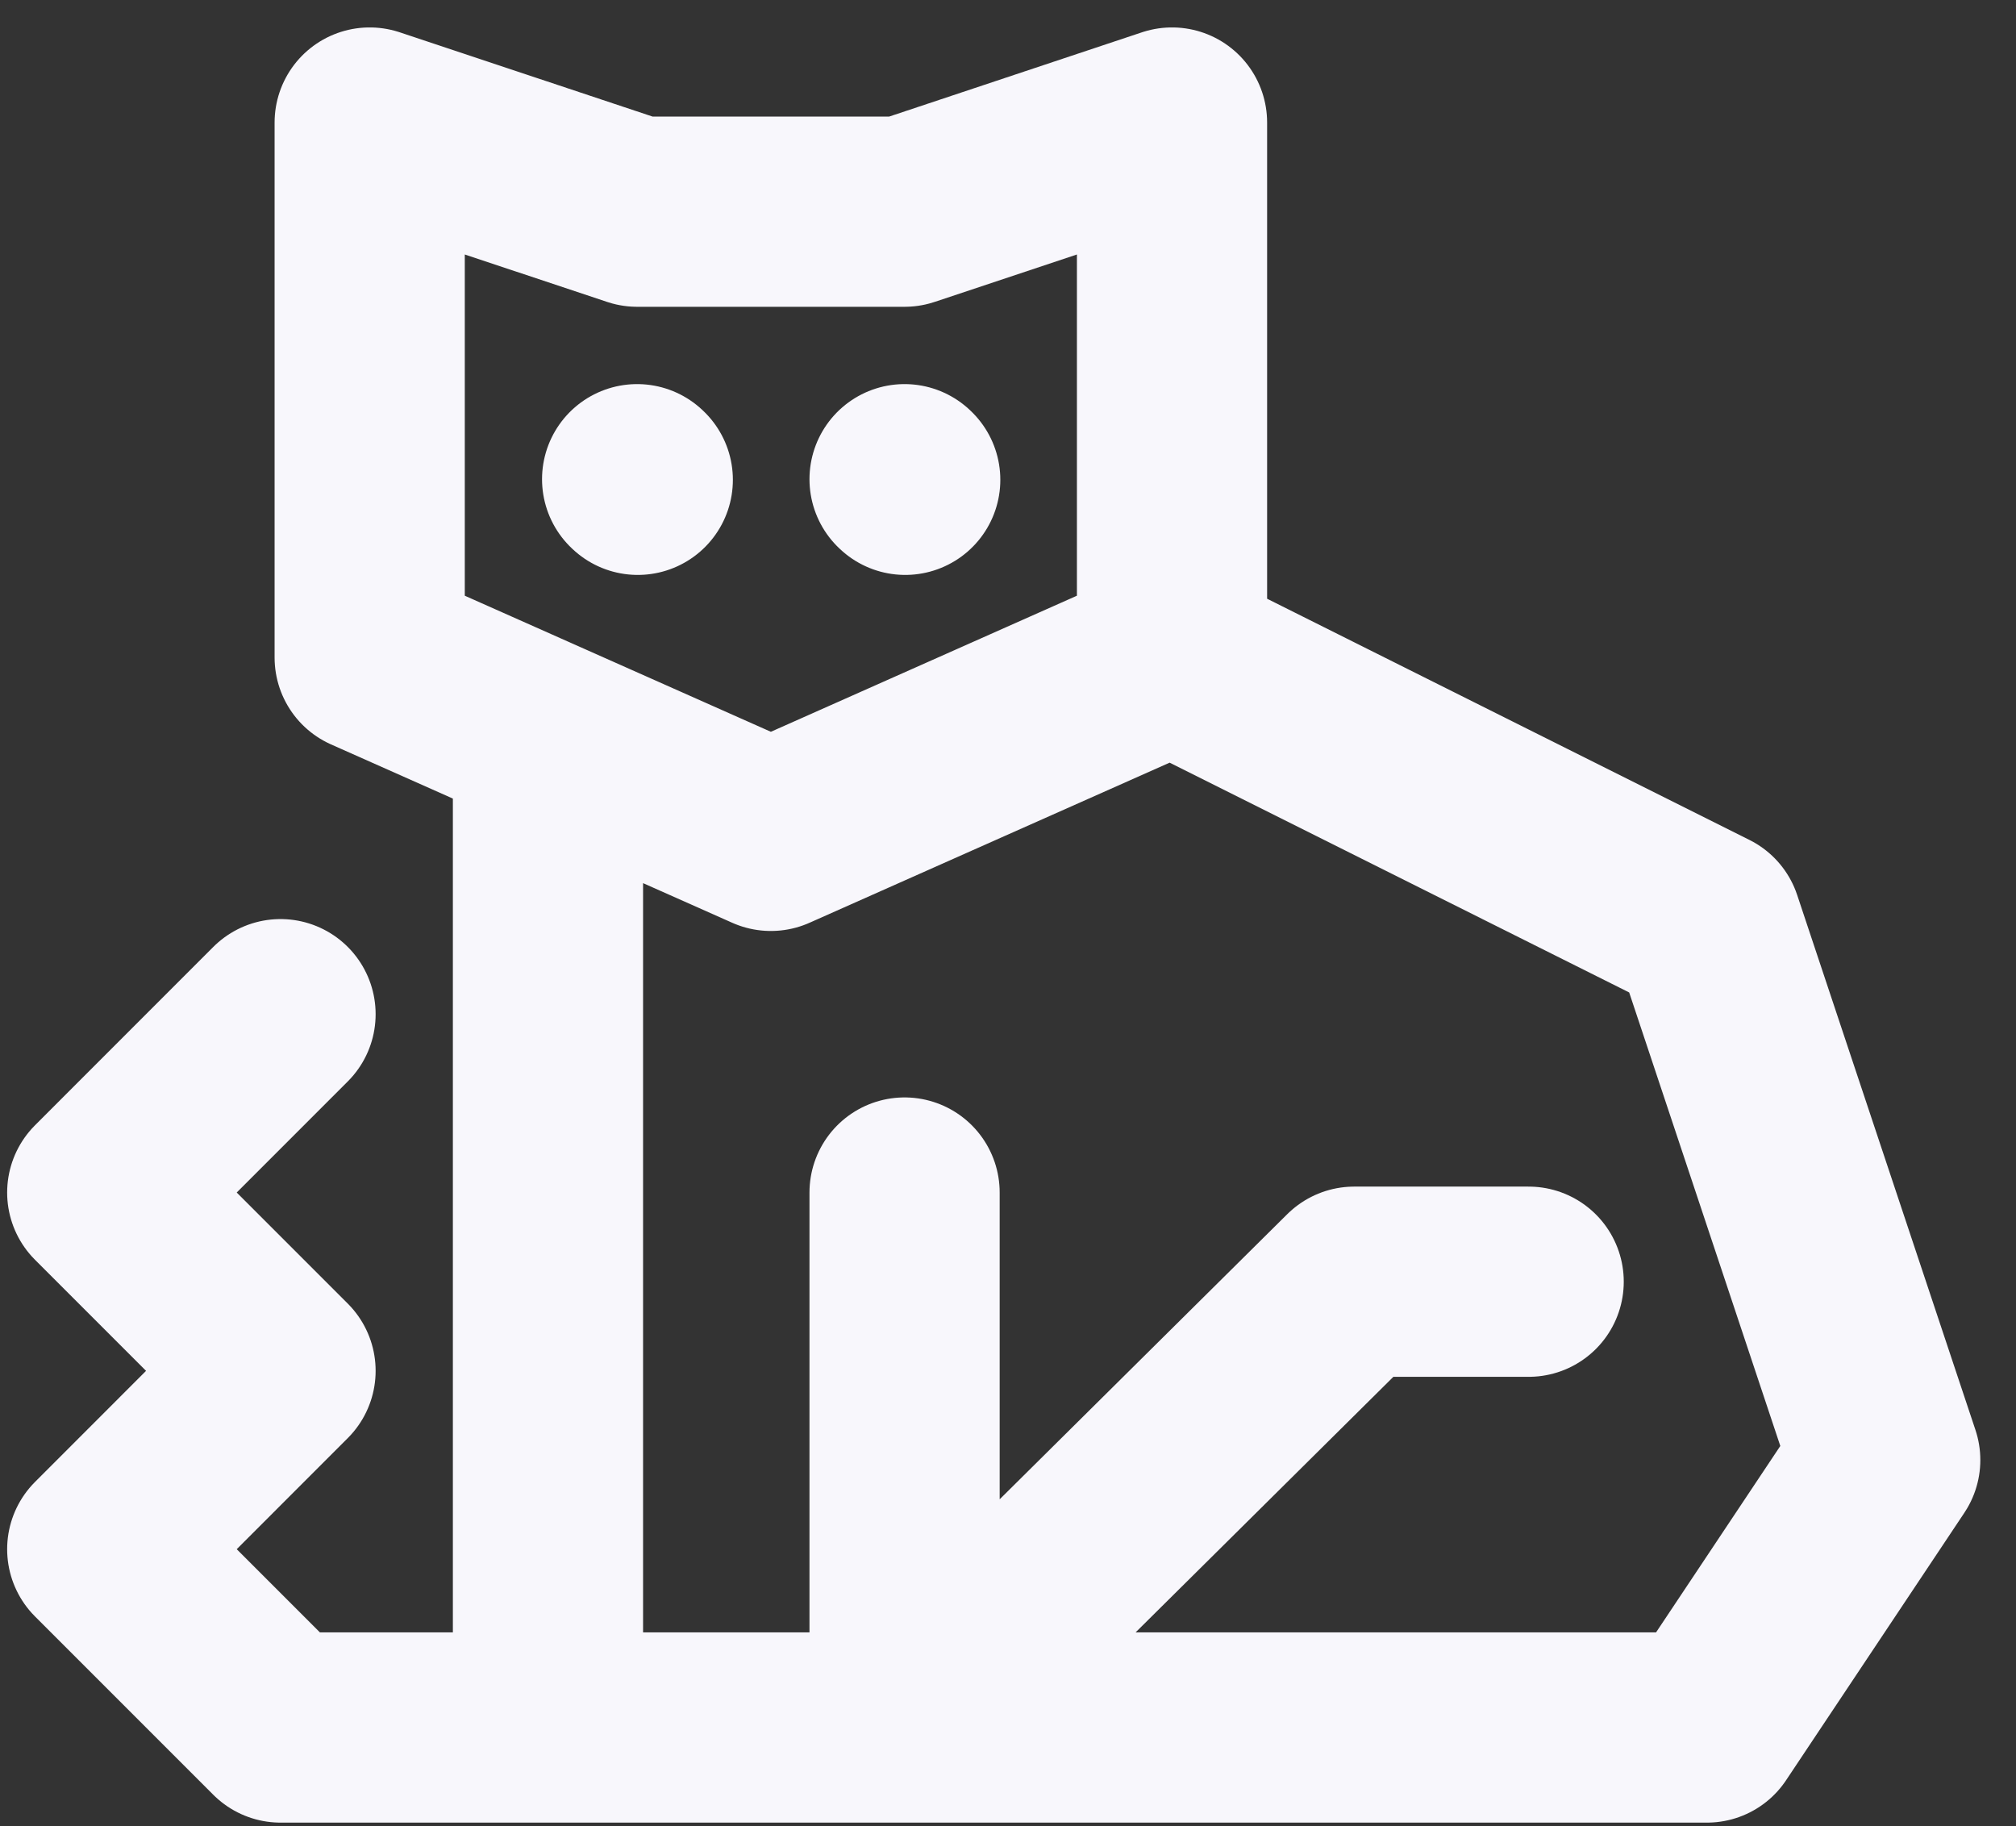 <svg width="53" height="48" viewBox="0 0 53 48" fill="none" xmlns="http://www.w3.org/2000/svg">
<rect x="0" y="0" width="53" height="48" fill="#333333" stroke="none"/>
<path d="M30.812 17.283V3.221L23.781 5.564H16.75L9.719 3.221V17.283L20.266 21.971L30.812 17.283ZM30.812 17.283L44.875 24.314L49.562 38.377L44.875 45.408H7.375L2.688 40.721L7.375 36.033L2.688 31.346L7.375 26.658M14.406 45.408V19.366M23.781 31.346V45.408L35.602 33.69H40.188M16.75 12.596L16.767 12.612M23.781 12.596L23.798 12.612" stroke="#F8F7FC" stroke-width="5" stroke-miterlimit="10" stroke-linecap="round" stroke-linejoin="round"/>
</svg>
